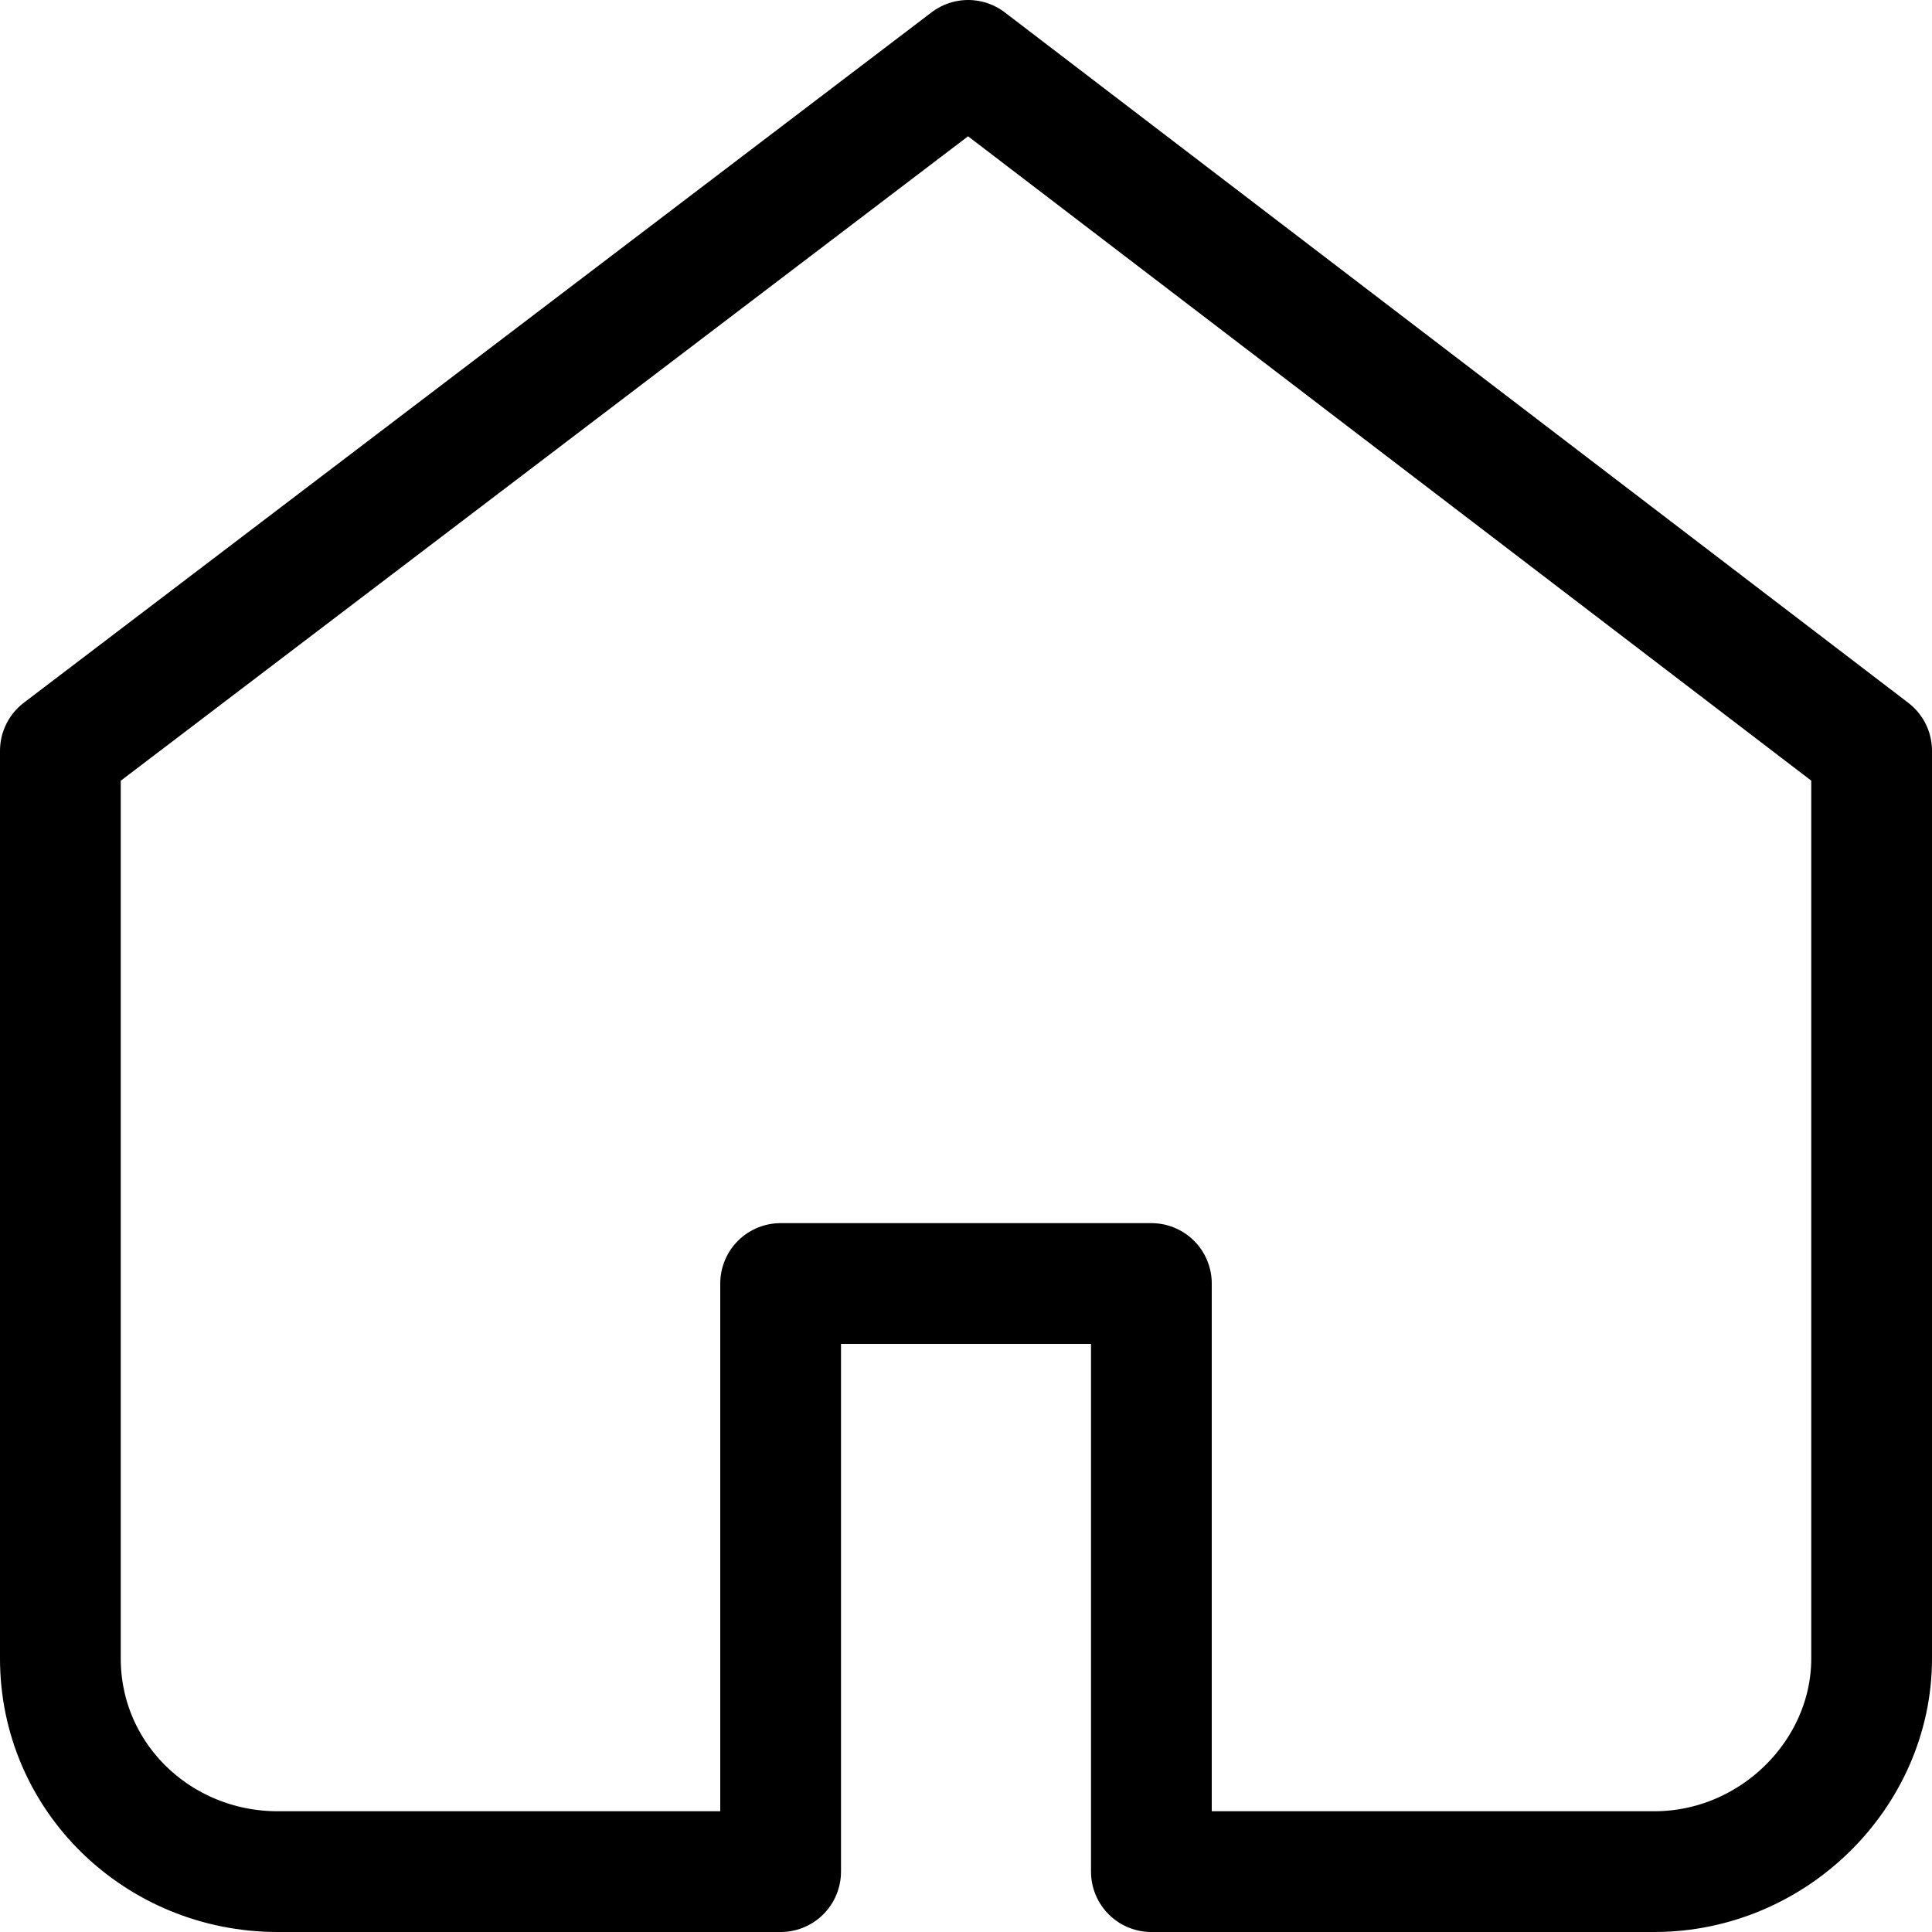 <svg width="64" height="64" viewBox="0 0 64 64" fill="none" xmlns="http://www.w3.org/2000/svg">
<path d="M32.071 2L2 24.871V54.941C2 58.894 5.247 62 9.2 62H25.859V42.518H28.4H36.023H38.141V55.506V62H54.8C58.753 62 62 58.753 62 54.941V24.871L32.071 2Z" stroke="black" stroke-width="4" stroke-miterlimit="10" stroke-linecap="round" stroke-linejoin="round"/>
</svg>
